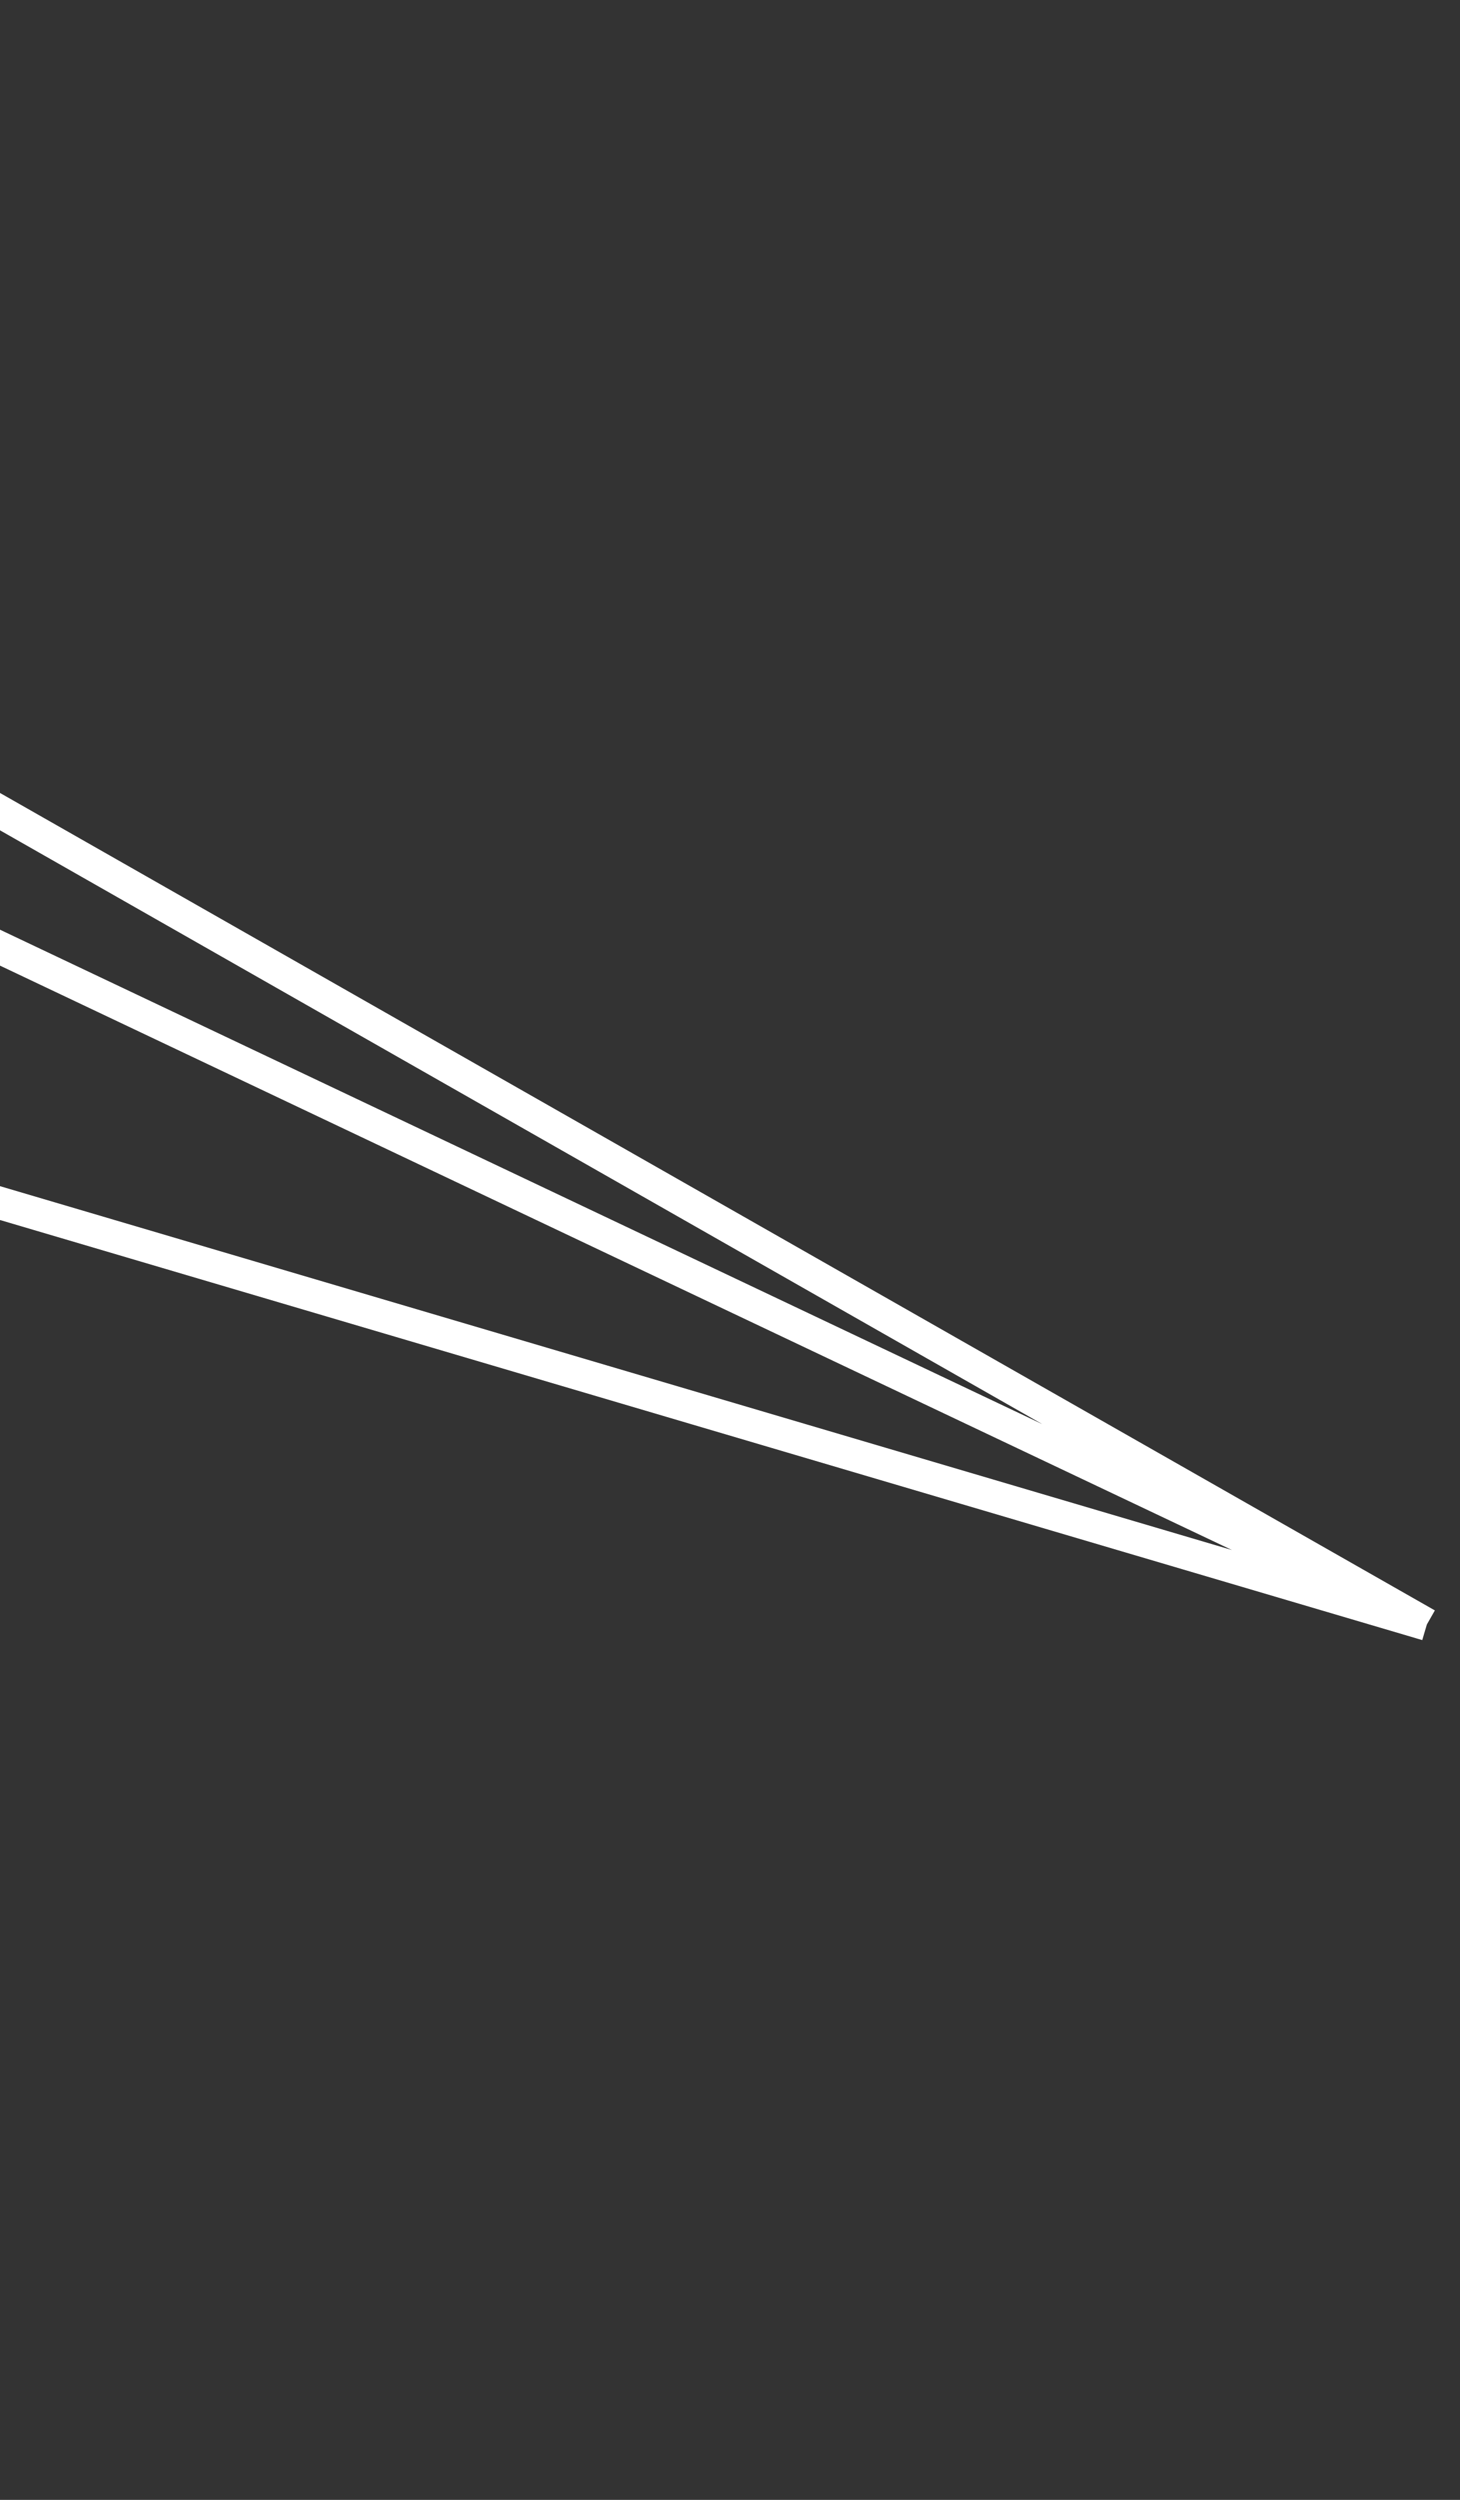 <svg width="45" height="77" viewBox="0 0 45 77" fill="none" xmlns="http://www.w3.org/2000/svg">
<rect x="0" y="0" width="45" height="77" fill="#333333" stroke="none"/>
<path d="M-16.851 17.899L-15.407 16.228M-15.407 16.228L43.978 50.038M-15.407 16.228L-18.875 20.241L-26.339 16.703M43.978 50.038L-35 26.726L-26.339 16.703M43.978 50.038L-26.339 16.703" stroke="white"/>
</svg>
